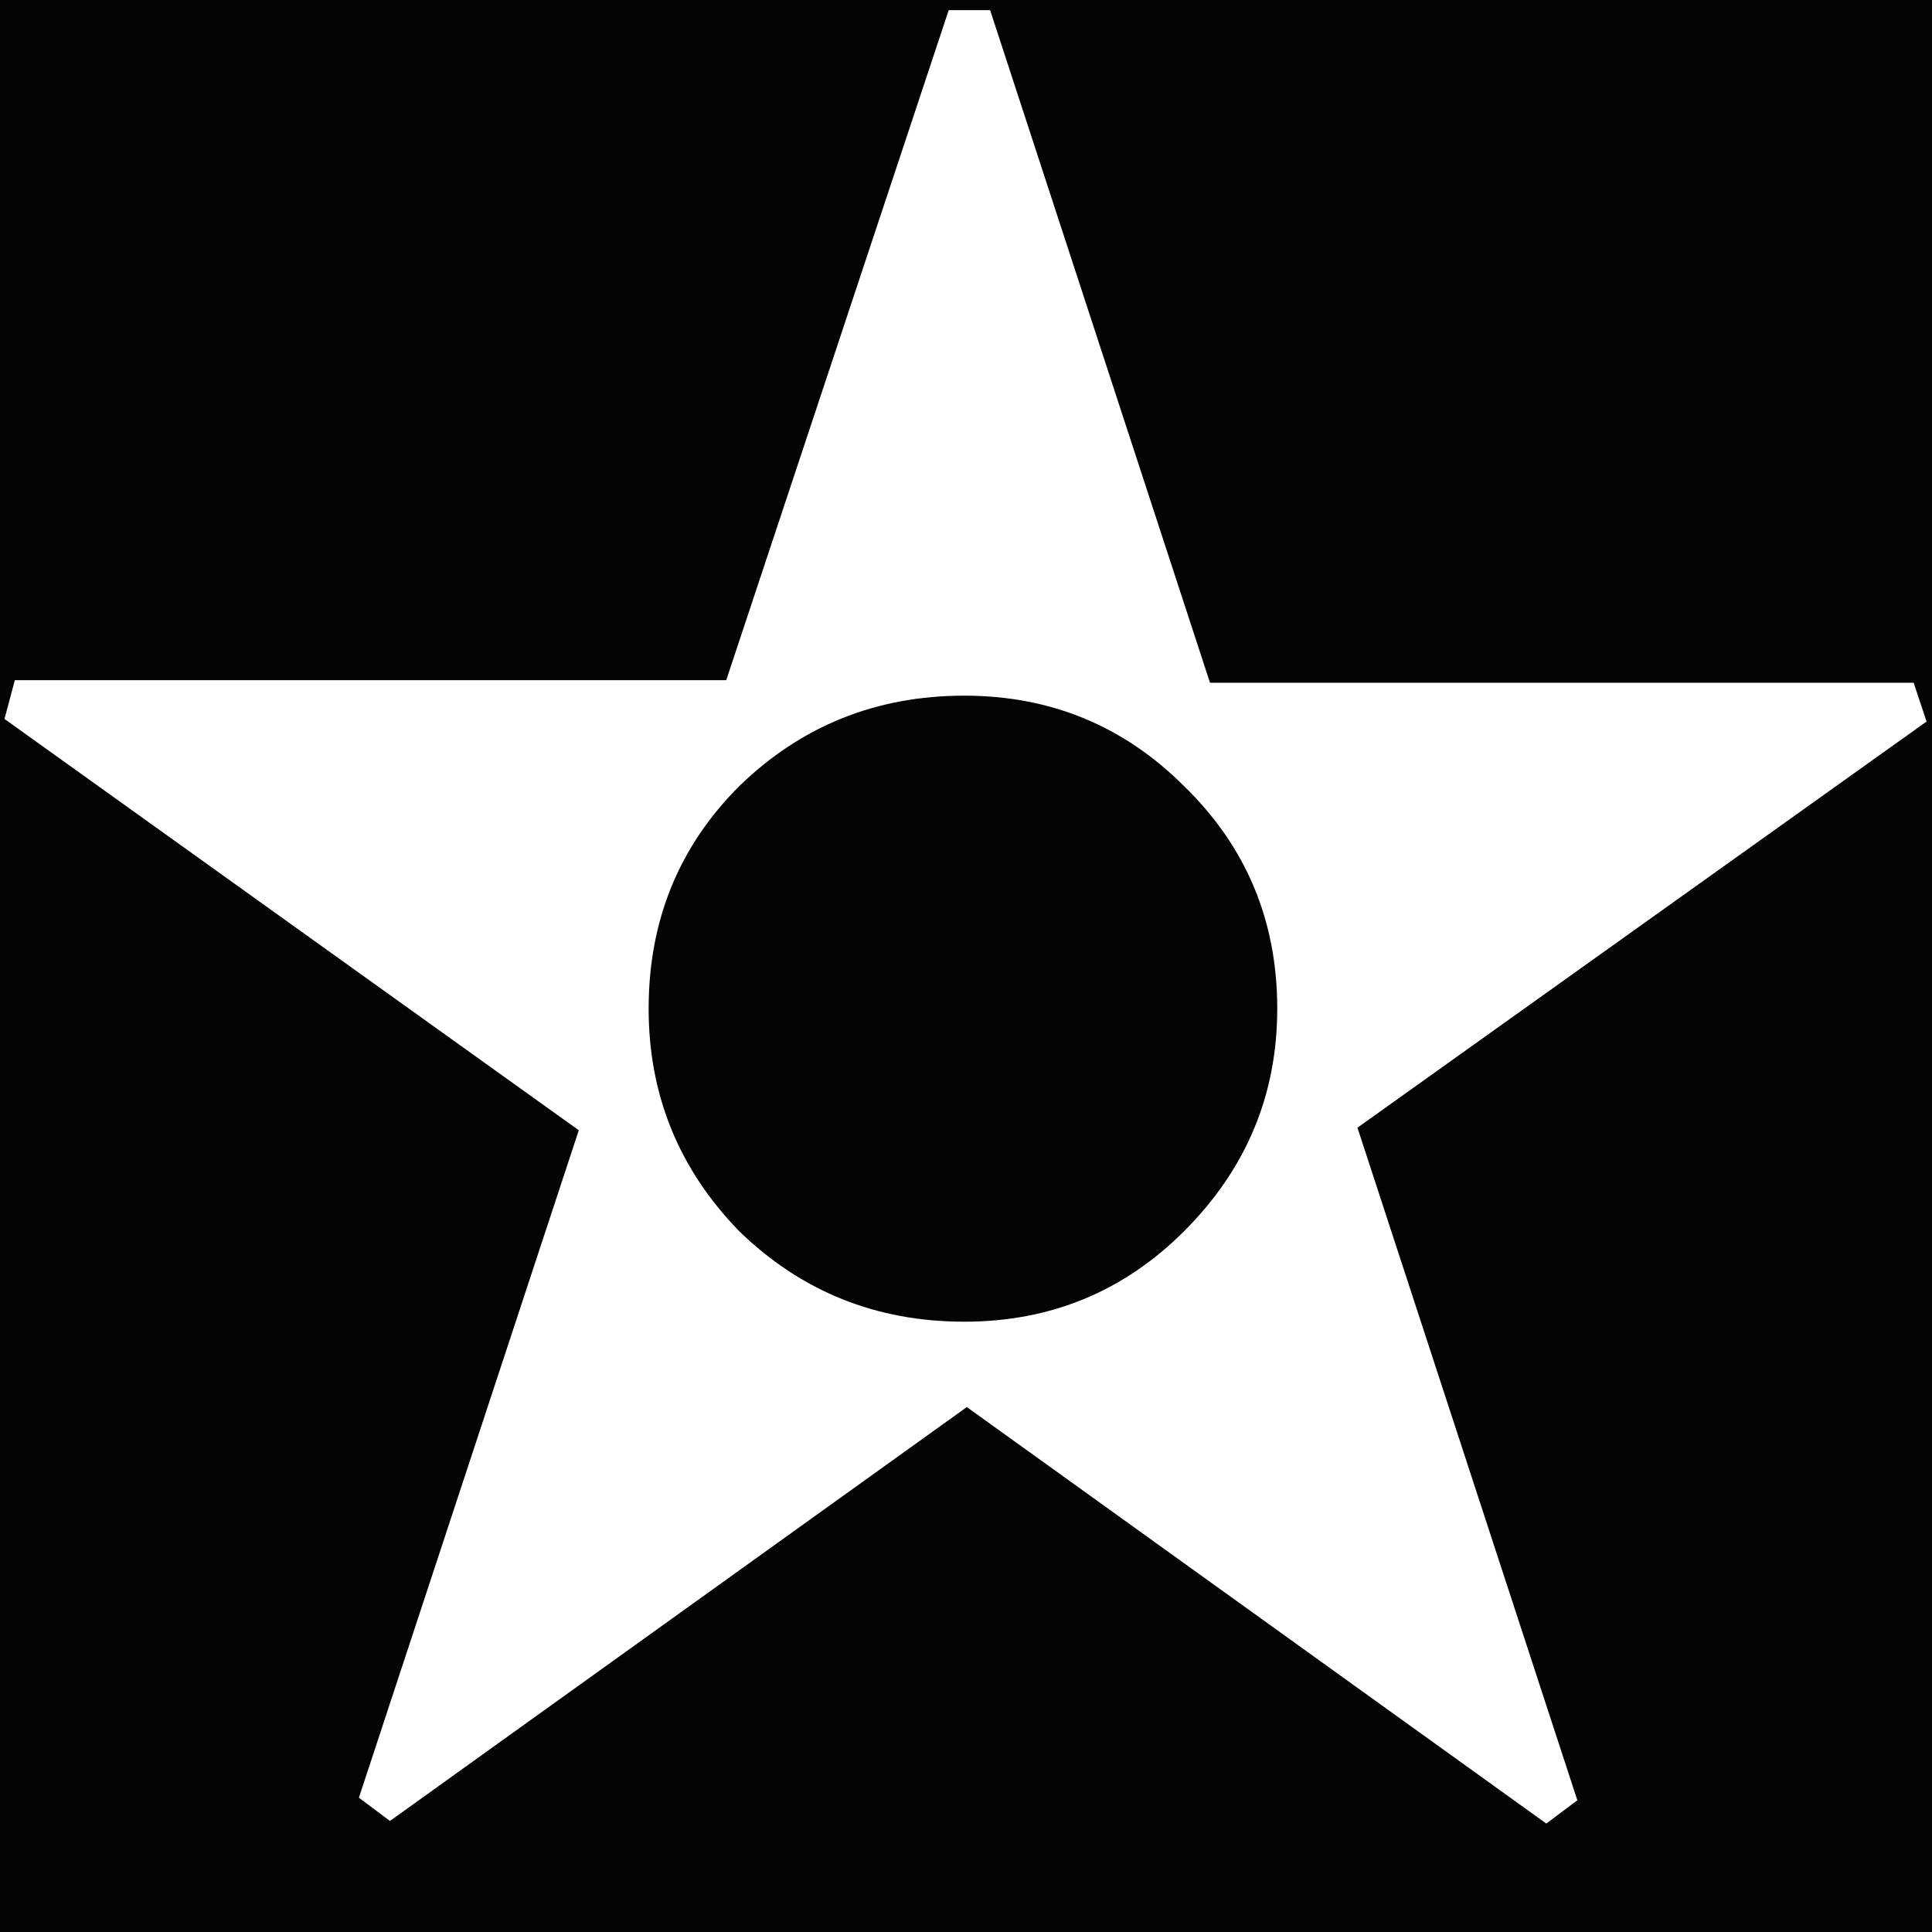 <svg width="294" height="294" viewBox="0 0 294 294" fill="none" xmlns="http://www.w3.org/2000/svg">
<rect x="0" y="0" width="294" height="294" fill="#808080" stroke="none"/>
<g clip-path="url(#clip0_94_8)">
<rect width="294" height="294" fill="black" fill-opacity="0.97"/>
<path d="M147.126 214.119L59.34 277.104L54.616 273.561L88.077 171.997L0.685 109.405L2.259 103.5H110.516L144.37 1.542H150.669L184.13 103.894H291.206L293.174 109.799L206.569 171.603L240.03 273.955L235.306 277.498L147.126 214.119ZM146.732 201.128C159.854 201.128 171.008 196.535 180.194 187.35C189.641 177.902 194.365 166.617 194.365 153.495C194.365 140.111 189.641 128.826 180.194 119.64C171.008 110.455 159.854 105.862 146.732 105.862C133.348 105.862 121.932 110.455 112.484 119.64C103.299 128.826 98.706 140.111 98.706 153.495C98.706 166.617 103.299 177.902 112.484 187.35C121.932 196.535 133.348 201.128 146.732 201.128Z" fill="white"/>
</g>
<defs>
<clipPath id="clip0_94_8">
<rect width="294" height="294" fill="white"/>
</clipPath>
</defs>
</svg>

